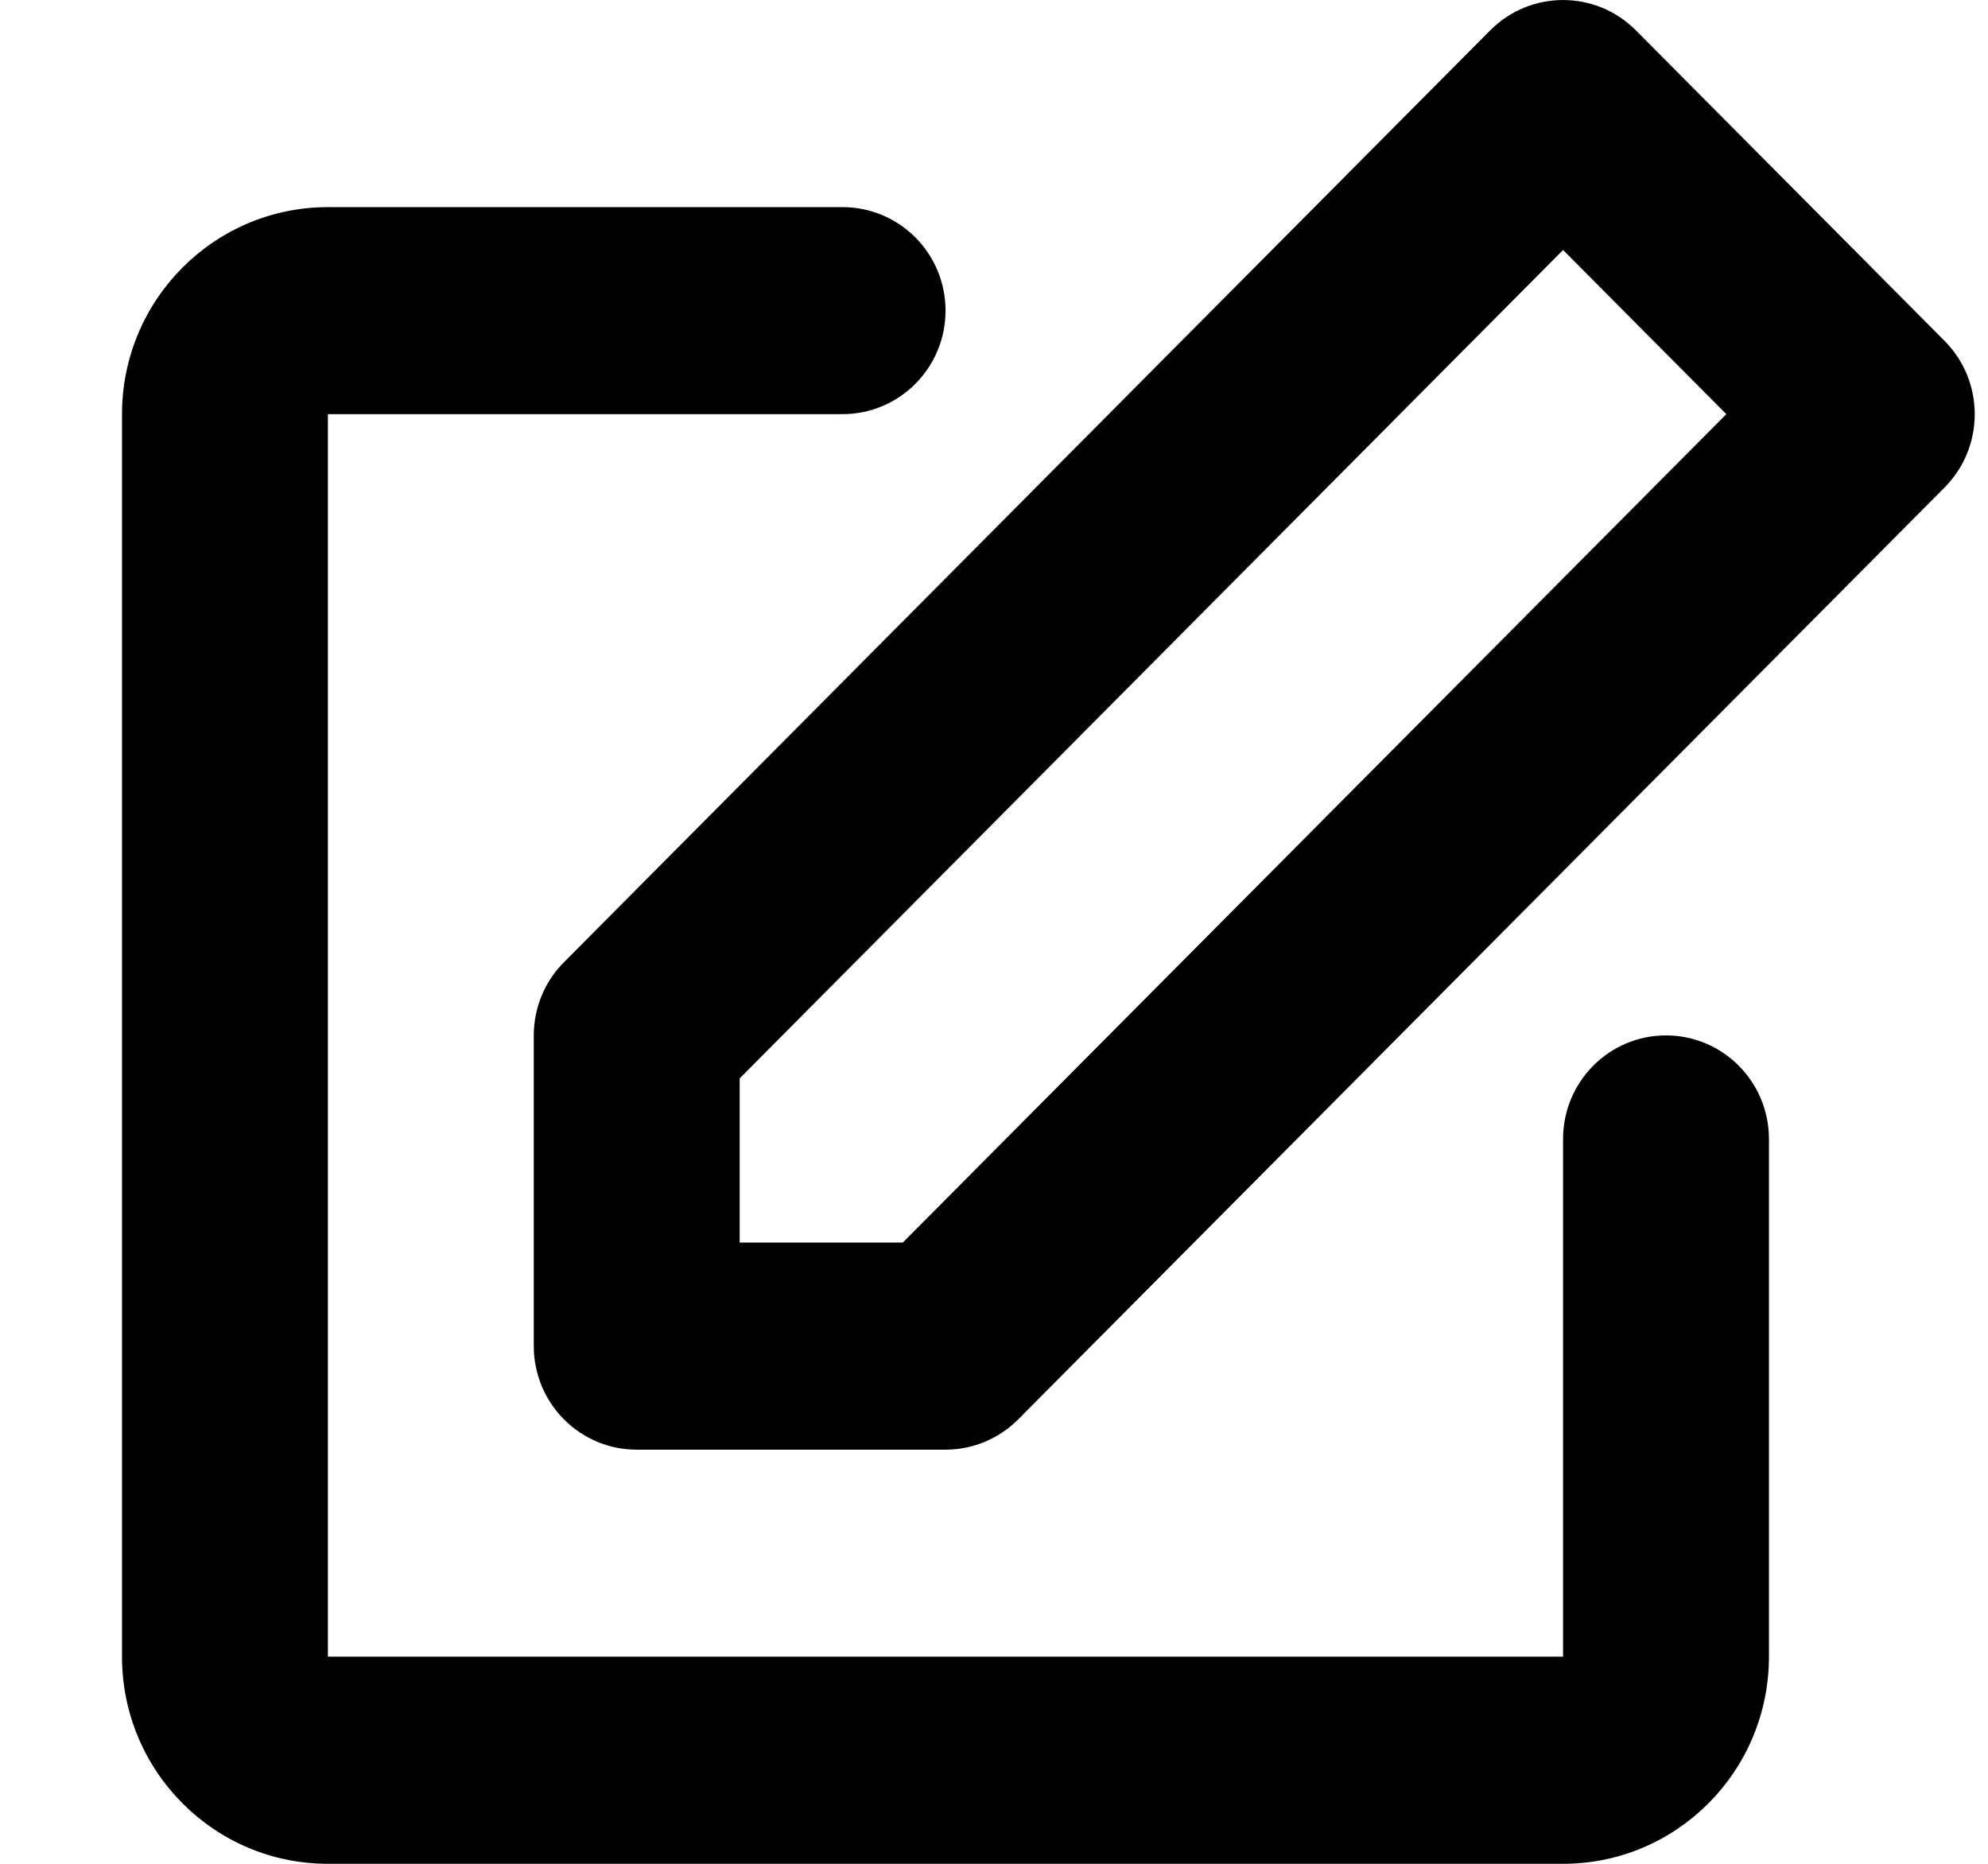 <svg width="16" height="15" viewBox="0 0 16 15" fill="none" xmlns="http://www.w3.org/2000/svg">
<path fill-rule="evenodd" clip-rule="evenodd" d="M11.994 0.244C12.318 -0.081 12.842 -0.081 13.166 0.244L15.651 2.744C15.974 3.07 15.974 3.597 15.651 3.923L8.195 11.423C8.04 11.579 7.829 11.667 7.61 11.667H5.124C4.667 11.667 4.296 11.294 4.296 10.833V8.333C4.296 8.112 4.383 7.9 4.539 7.744L11.994 0.244ZM5.953 8.679V10H7.266L13.894 3.333L12.58 2.012L5.953 8.679ZM0.982 3.333C0.982 2.413 1.724 1.667 2.639 1.667H6.781C7.239 1.667 7.61 2.04 7.61 2.5C7.61 2.96 7.239 3.333 6.781 3.333H2.639V13.333H12.58V9.167C12.58 8.706 12.951 8.333 13.408 8.333C13.866 8.333 14.237 8.706 14.237 9.167V13.333C14.237 14.254 13.495 15 12.58 15H2.639C1.724 15 0.982 14.254 0.982 13.333V3.333Z" fill="black"/>
</svg>
